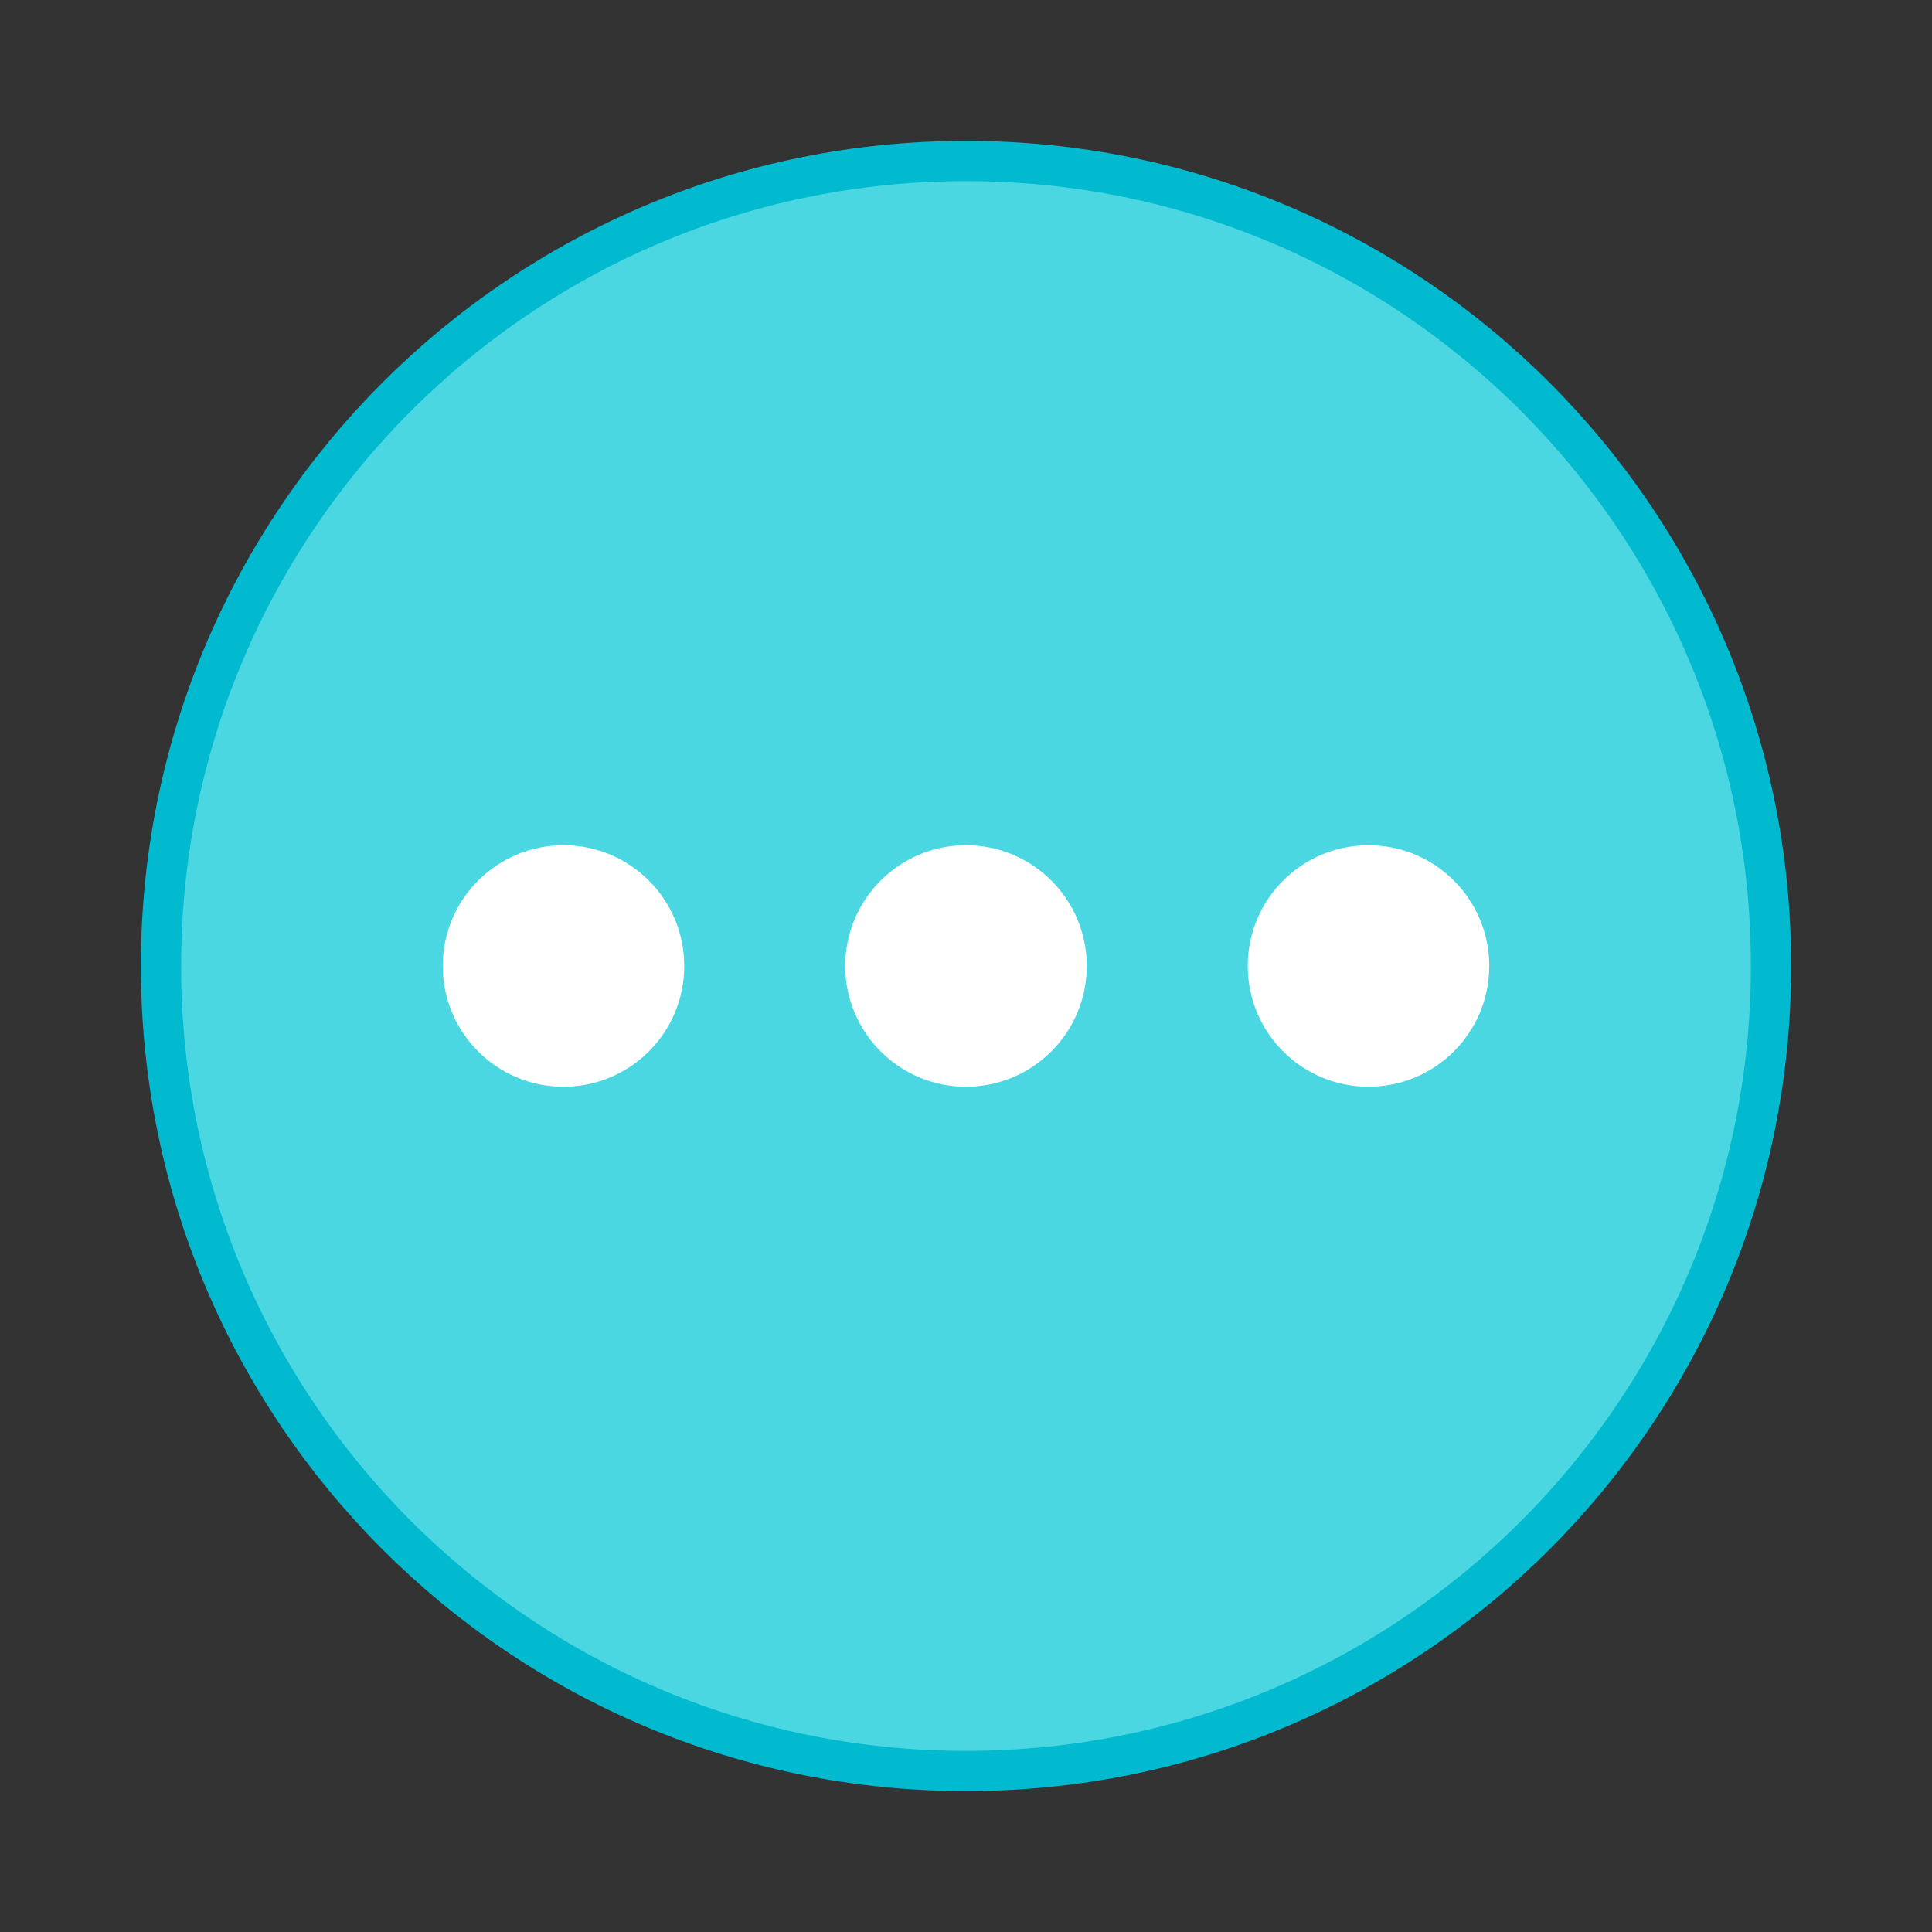 <?xml version="1.0" encoding="UTF-8"?><svg width="24" height="24" viewBox="0 0 48 48" fill="none" xmlns="http://www.w3.org/2000/svg"><rect x="0" y="0" width="48" height="48" fill="#333333" stroke="none"/><path d="M24 44C35.046 44 44 35.046 44 24C44 12.954 35.046 4 24 4C12.954 4 4 12.954 4 24C4 35.046 12.954 44 24 44Z" fill="#4ad7e2" stroke="#02bad0" stroke-width="1" stroke-linejoin="round"/><circle cx="14" cy="24" r="3" fill="#FFF"/><circle cx="24" cy="24" r="3" fill="#FFF"/><circle cx="34" cy="24" r="3" fill="#FFF"/></svg>